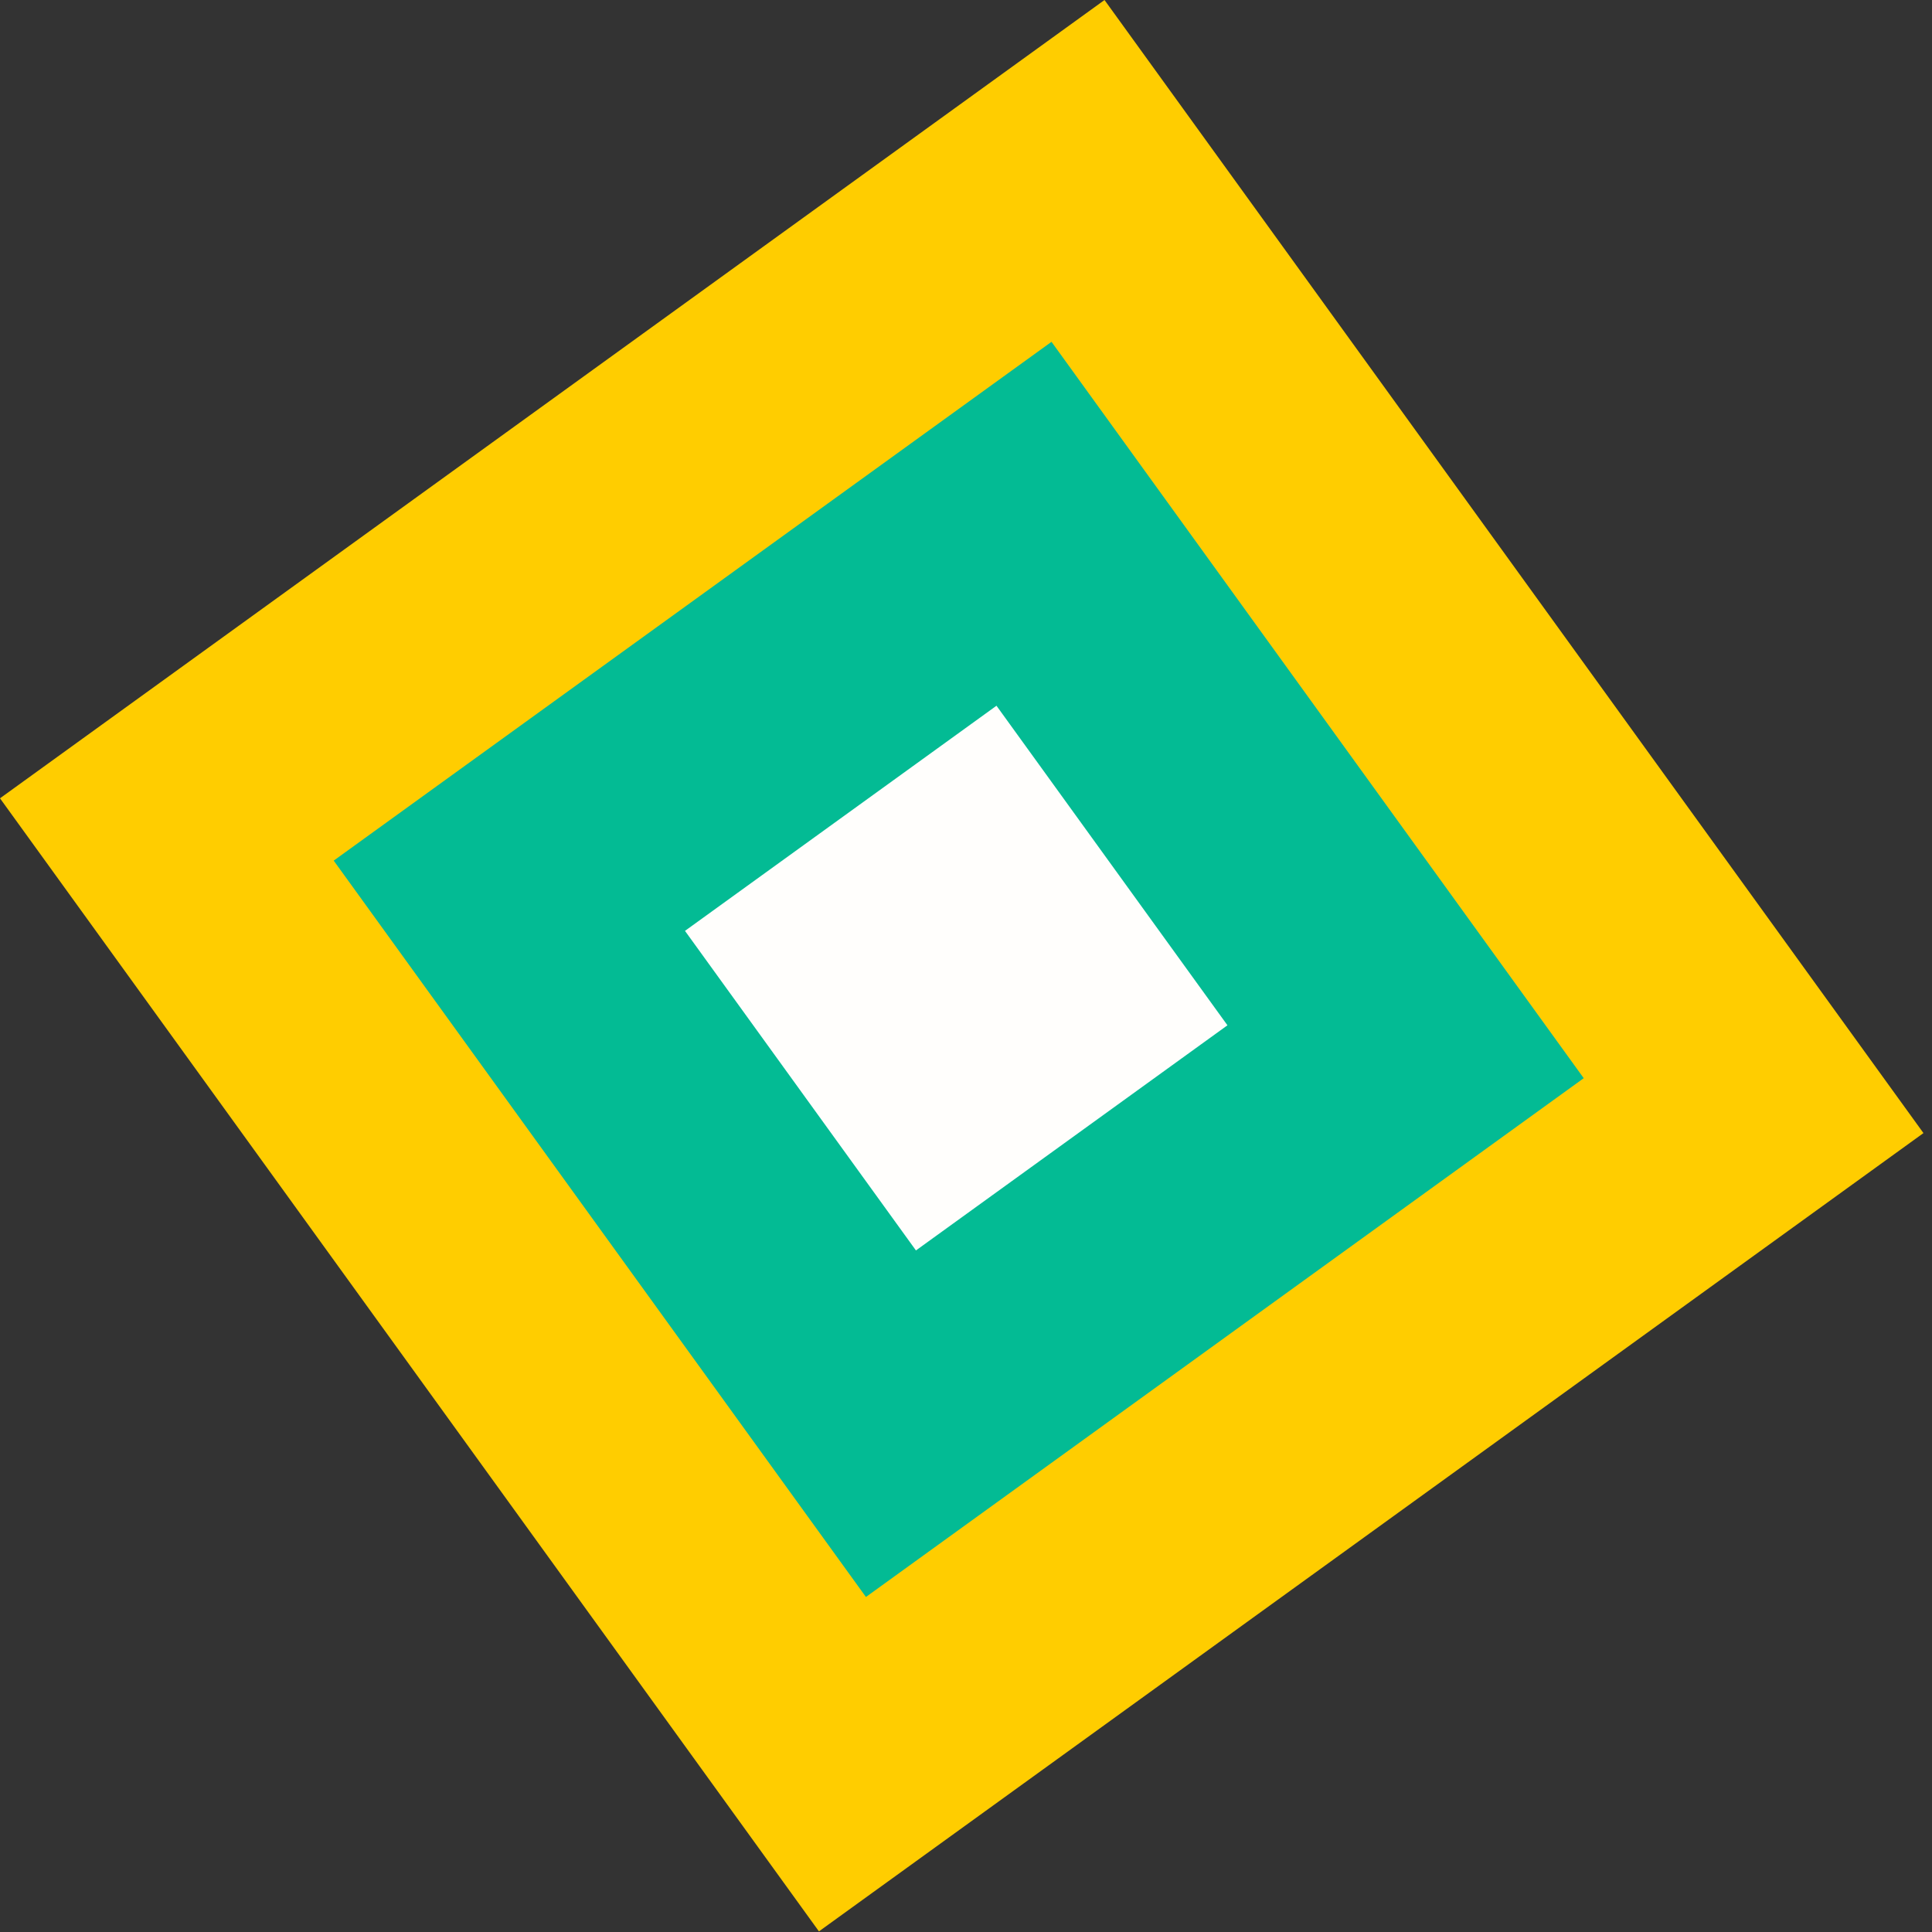 <svg width="110" height="110" viewBox="0 0 110 110" fill="none" xmlns="http://www.w3.org/2000/svg">
<rect x="0" y="0" width="110" height="110" fill="#333333" stroke="none"/>
<rect y="45.452" width="77.592" height="79.599" transform="rotate(-35.858 0 45.452)" fill="#FFCD00"/>
<rect x="19" y="49" width="50.426" height="51.73" transform="rotate(-35.858 19 49)" fill="#03BB94"/>
<rect x="39" y="53" width="21.883" height="22.449" transform="rotate(-35.858 39 53)" fill="#FFFEFC"/>
</svg>
